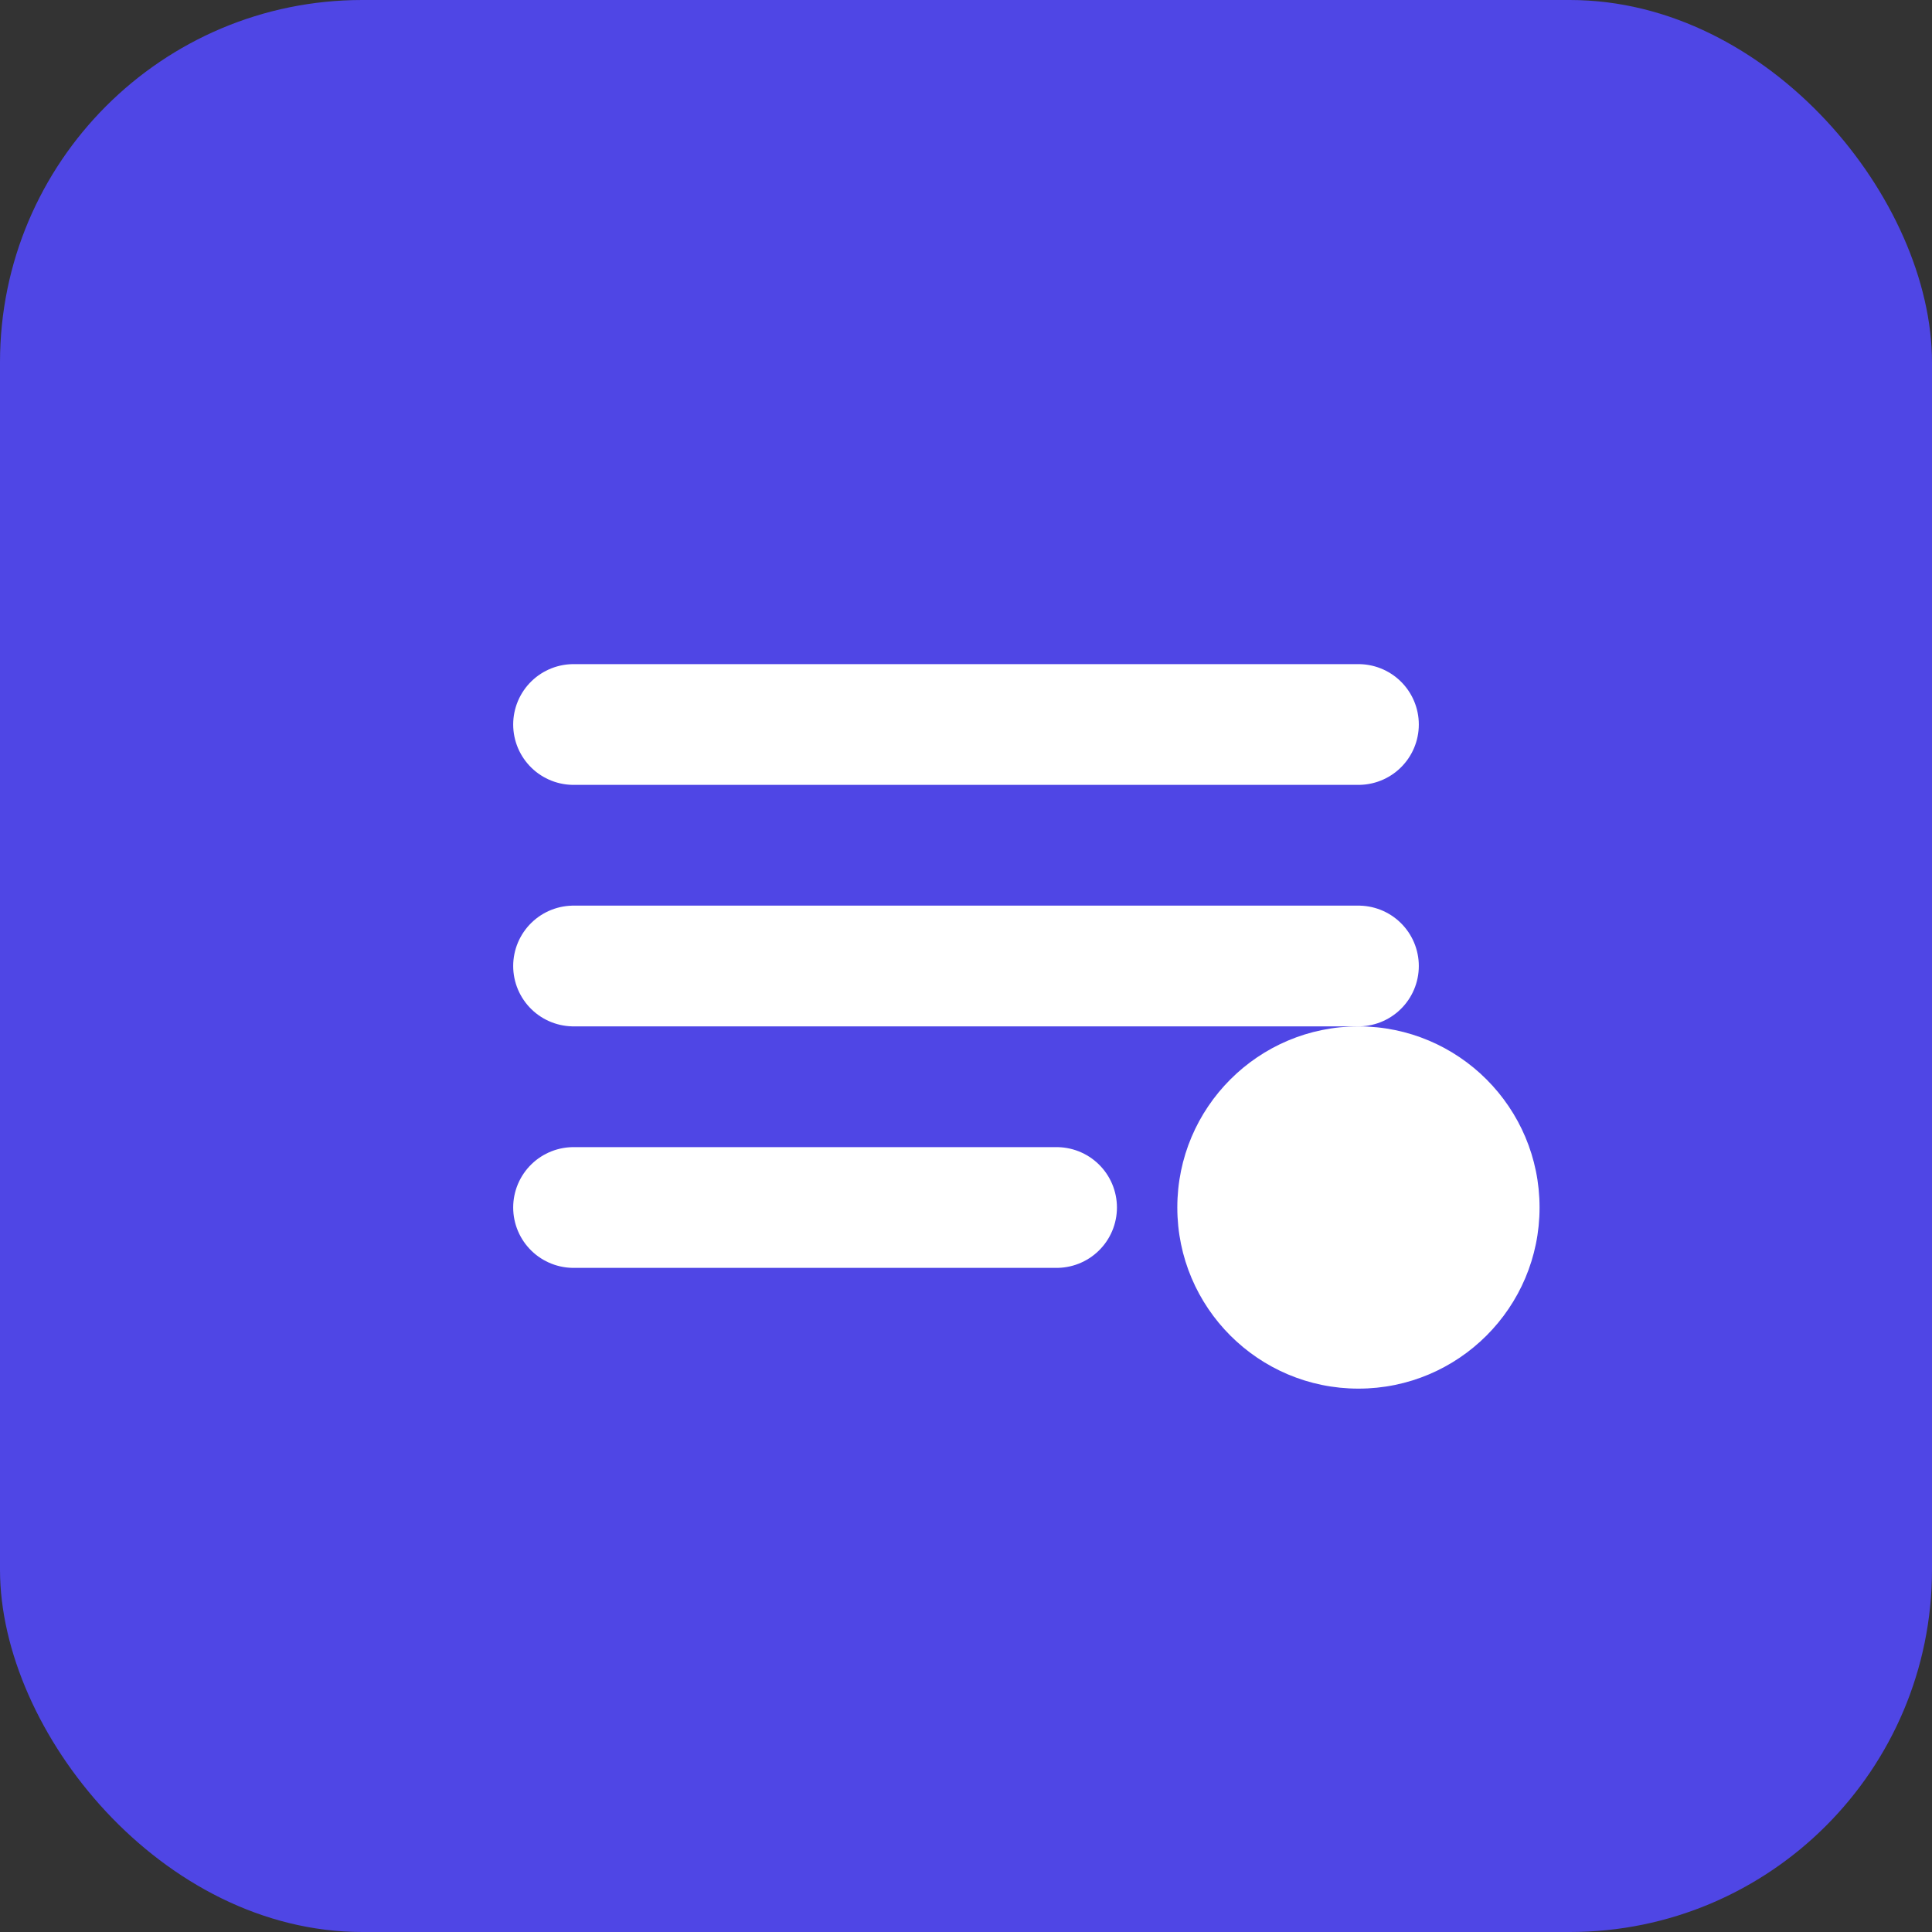 <?xml version="1.0" encoding="UTF-8"?>
<svg width="128" height="128" viewBox="0 0 128 128" fill="none" xmlns="http://www.w3.org/2000/svg">
  <rect x="0" y="0" width="128" height="128" fill="#333333" stroke="none"/>
  <rect width="128" height="128" rx="24" fill="#4F46E5"/>
  <path d="M38 48H90M38 64H90M38 80H70" stroke="white" stroke-width="8" stroke-linecap="round"/>
  <circle cx="90" cy="80" r="12" fill="white"/>
</svg>